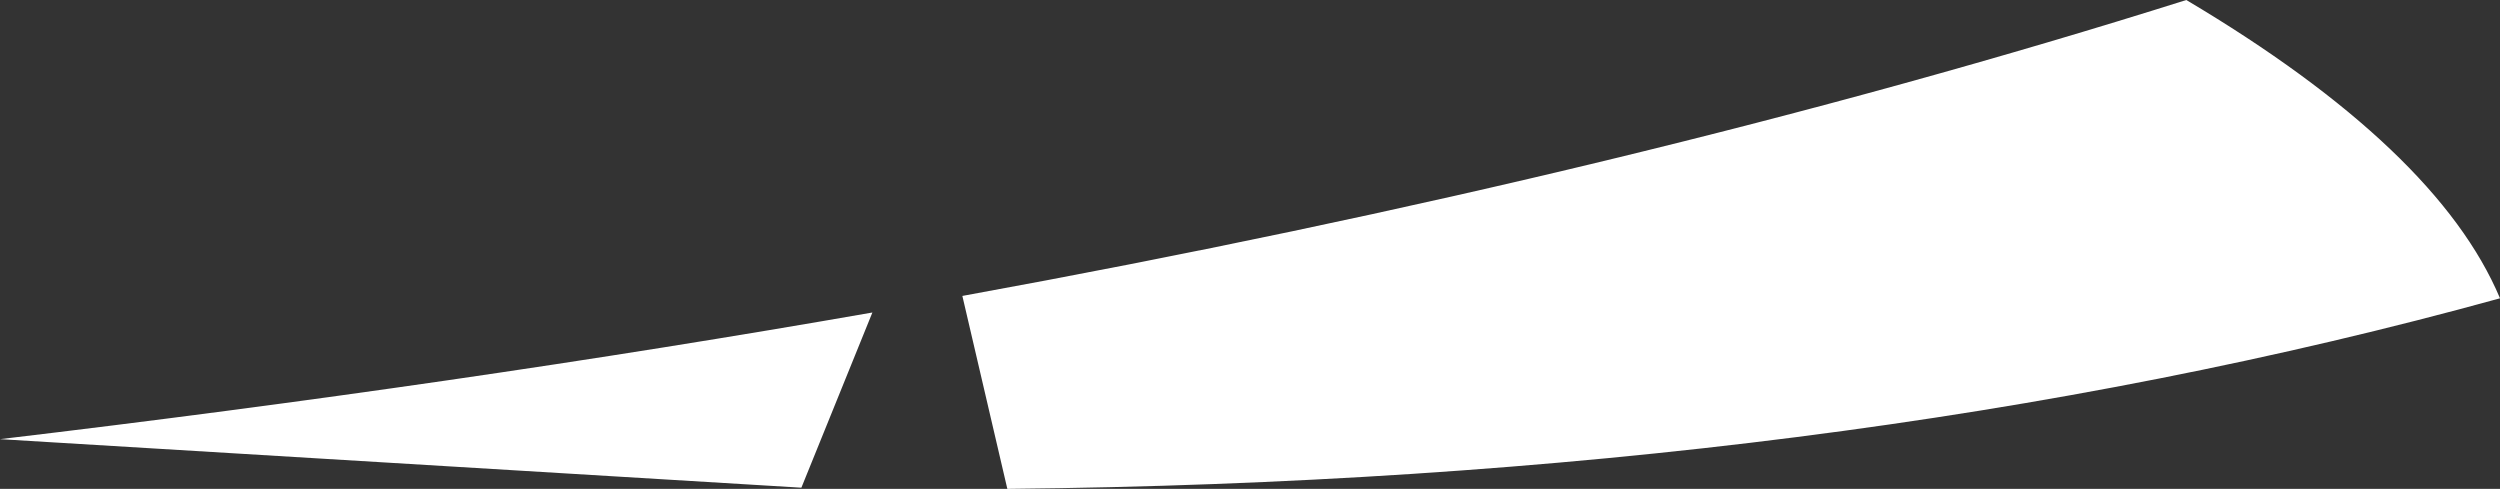 <?xml version="1.0" encoding="UTF-8" standalone="no"?>
<svg xmlns:xlink="http://www.w3.org/1999/xlink" height="20.65px" width="105.6px" xmlns="http://www.w3.org/2000/svg">
  <rect width="100%" height="100%" fill="#333333" stroke="none"/>
  <g transform="matrix(1.0, 0.0, 0.0, 1.0, 84.7, 58.15)">
    <path d="M-84.7 -39.6 Q-65.3 -41.9 -47.85 -44.95 L-50.85 -37.55 -84.7 -39.6 M7.65 -58.15 Q18.25 -51.85 20.9 -45.55 -7.0 -37.85 -42.15 -37.5 L-44.05 -45.65 Q-15.5 -50.85 7.65 -58.15" fill="#ffffff" fill-rule="evenodd" stroke="none"/>
  </g>
</svg>
